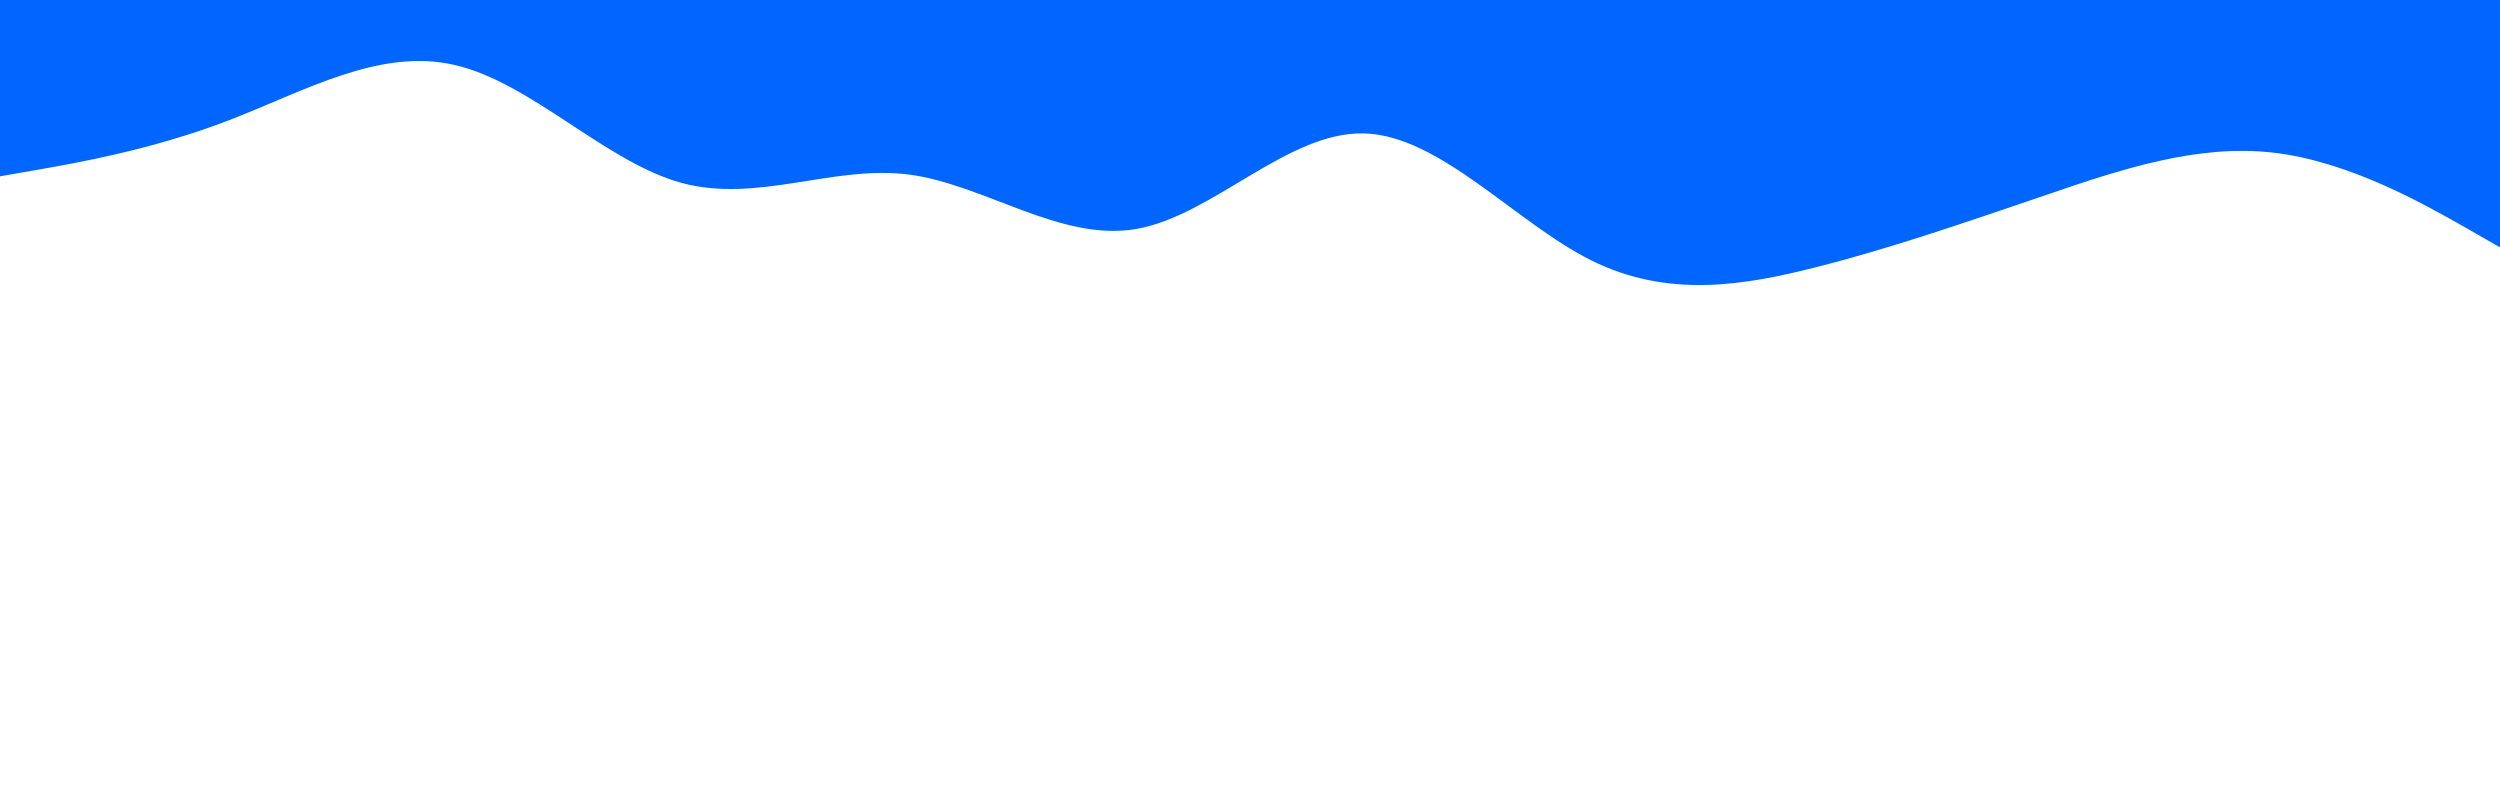 <svg id="visual" viewBox="0 0 950 300" width="950" height="300" xmlns="http://www.w3.org/2000/svg" xmlns:xlink="http://www.w3.org/1999/xlink" version="1.1"><path d="M0 67L14.3 64.5C28.7 62 57.3 57 86.2 46C115 35 144 18 172.8 24.7C201.7 31.3 230.3 61.7 259 69.5C287.7 77.3 316.3 62.7 345.2 66.3C374 70 403 92 431.8 87C460.7 82 489.3 50 518.2 50.7C547 51.3 576 84.7 604.8 99C633.7 113.3 662.3 108.7 691 101.3C719.7 94 748.3 84 777.2 74.2C806 64.3 835 54.7 863.8 58C892.7 61.3 921.3 77.7 935.7 85.8L950 94L950 0L935.7 0C921.3 0 892.7 0 863.8 0C835 0 806 0 777.2 0C748.3 0 719.7 0 691 0C662.3 0 633.7 0 604.8 0C576 0 547 0 518.2 0C489.3 0 460.7 0 431.8 0C403 0 374 0 345.2 0C316.3 0 287.7 0 259 0C230.3 0 201.7 0 172.8 0C144 0 115 0 86.2 0C57.3 0 28.7 0 14.3 0L0 0Z" fill="#0066FF" stroke-linecap="round" stroke-linejoin="miter"></path></svg>